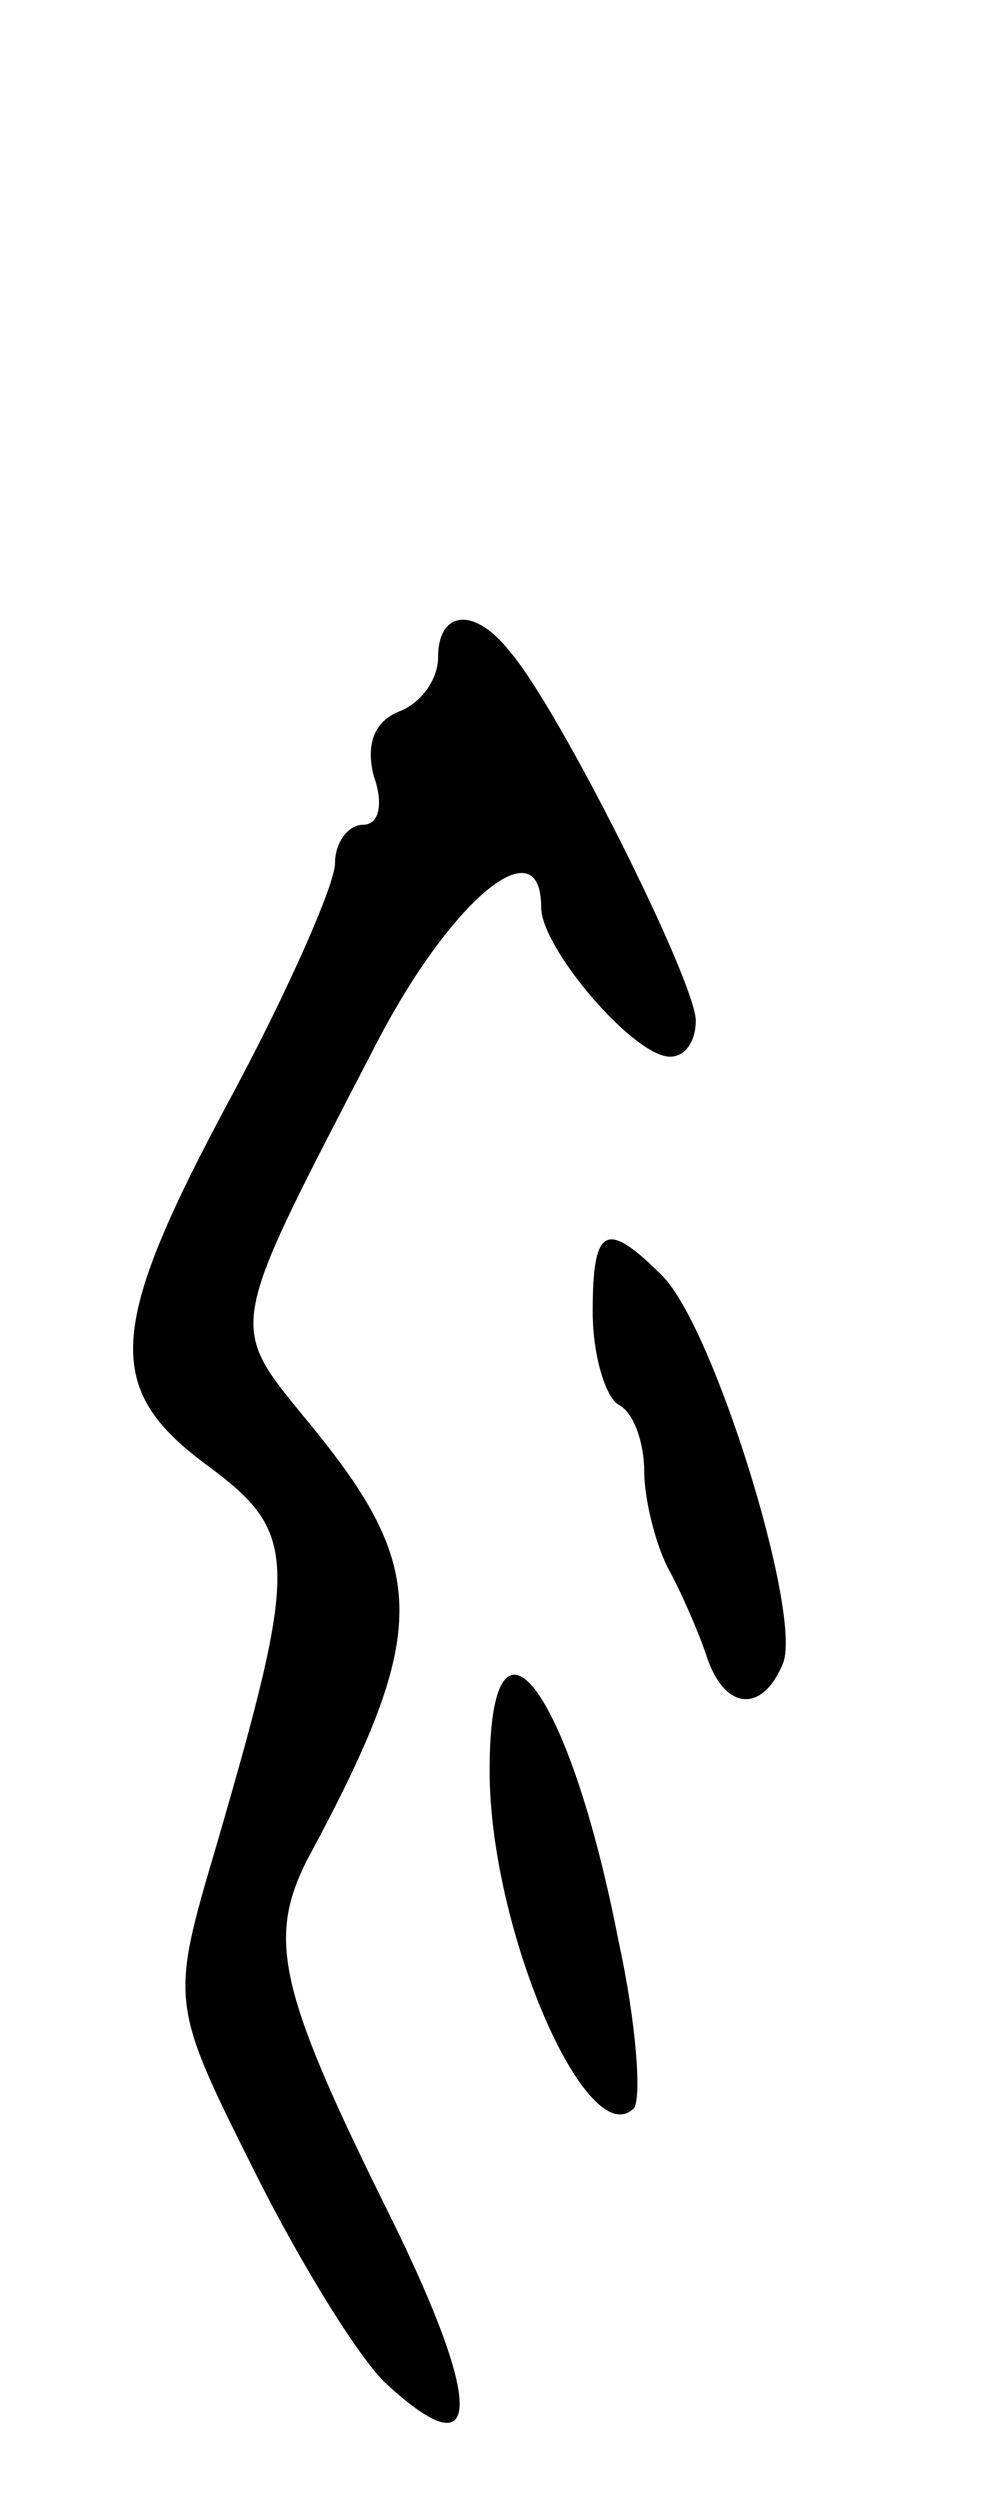 <svg version="1.0" xmlns="http://www.w3.org/2000/svg"
 width="39pt" height="97pt" viewBox="0 0 39 97"
 preserveAspectRatio="xMidYMid meet">
<g transform="translate(0,97) scale(0.1,-0.1)"
fill="#000000" stroke="none">
<path d="M170 715 c0 -9 -7 -18 -15 -21 -10 -4 -13 -13 -10 -25 4 -11 2 -19
-4 -19 -6 0 -11 -7 -11 -15 0 -8 -18 -49 -40 -90 -49 -91 -50 -114 -9 -144 35
-26 35 -37 3 -147 -18 -61 -18 -61 15 -127 18 -36 41 -73 51 -82 38 -35 38 -8
-1 70 -41 83 -45 103 -30 133 48 89 48 113 0 171 -31 38 -31 34 27 146 29 56
64 85 64 53 0 -16 36 -58 50 -58 6 0 10 6 10 14 0 15 -53 121 -72 143 -14 18
-28 16 -28 -2z"/>
<path d="M230 461 c0 -17 5 -33 10 -36 6 -3 10 -15 10 -26 0 -10 4 -27 9 -37
5 -9 12 -25 15 -34 7 -22 22 -23 30 -3 7 20 -27 130 -47 150 -22 22 -27 19
-27 -14z"/>
<path d="M190 283 c0 -62 38 -149 56 -131 3 4 1 33 -6 65 -19 98 -50 139 -50
66z"/>
</g>
</svg>

